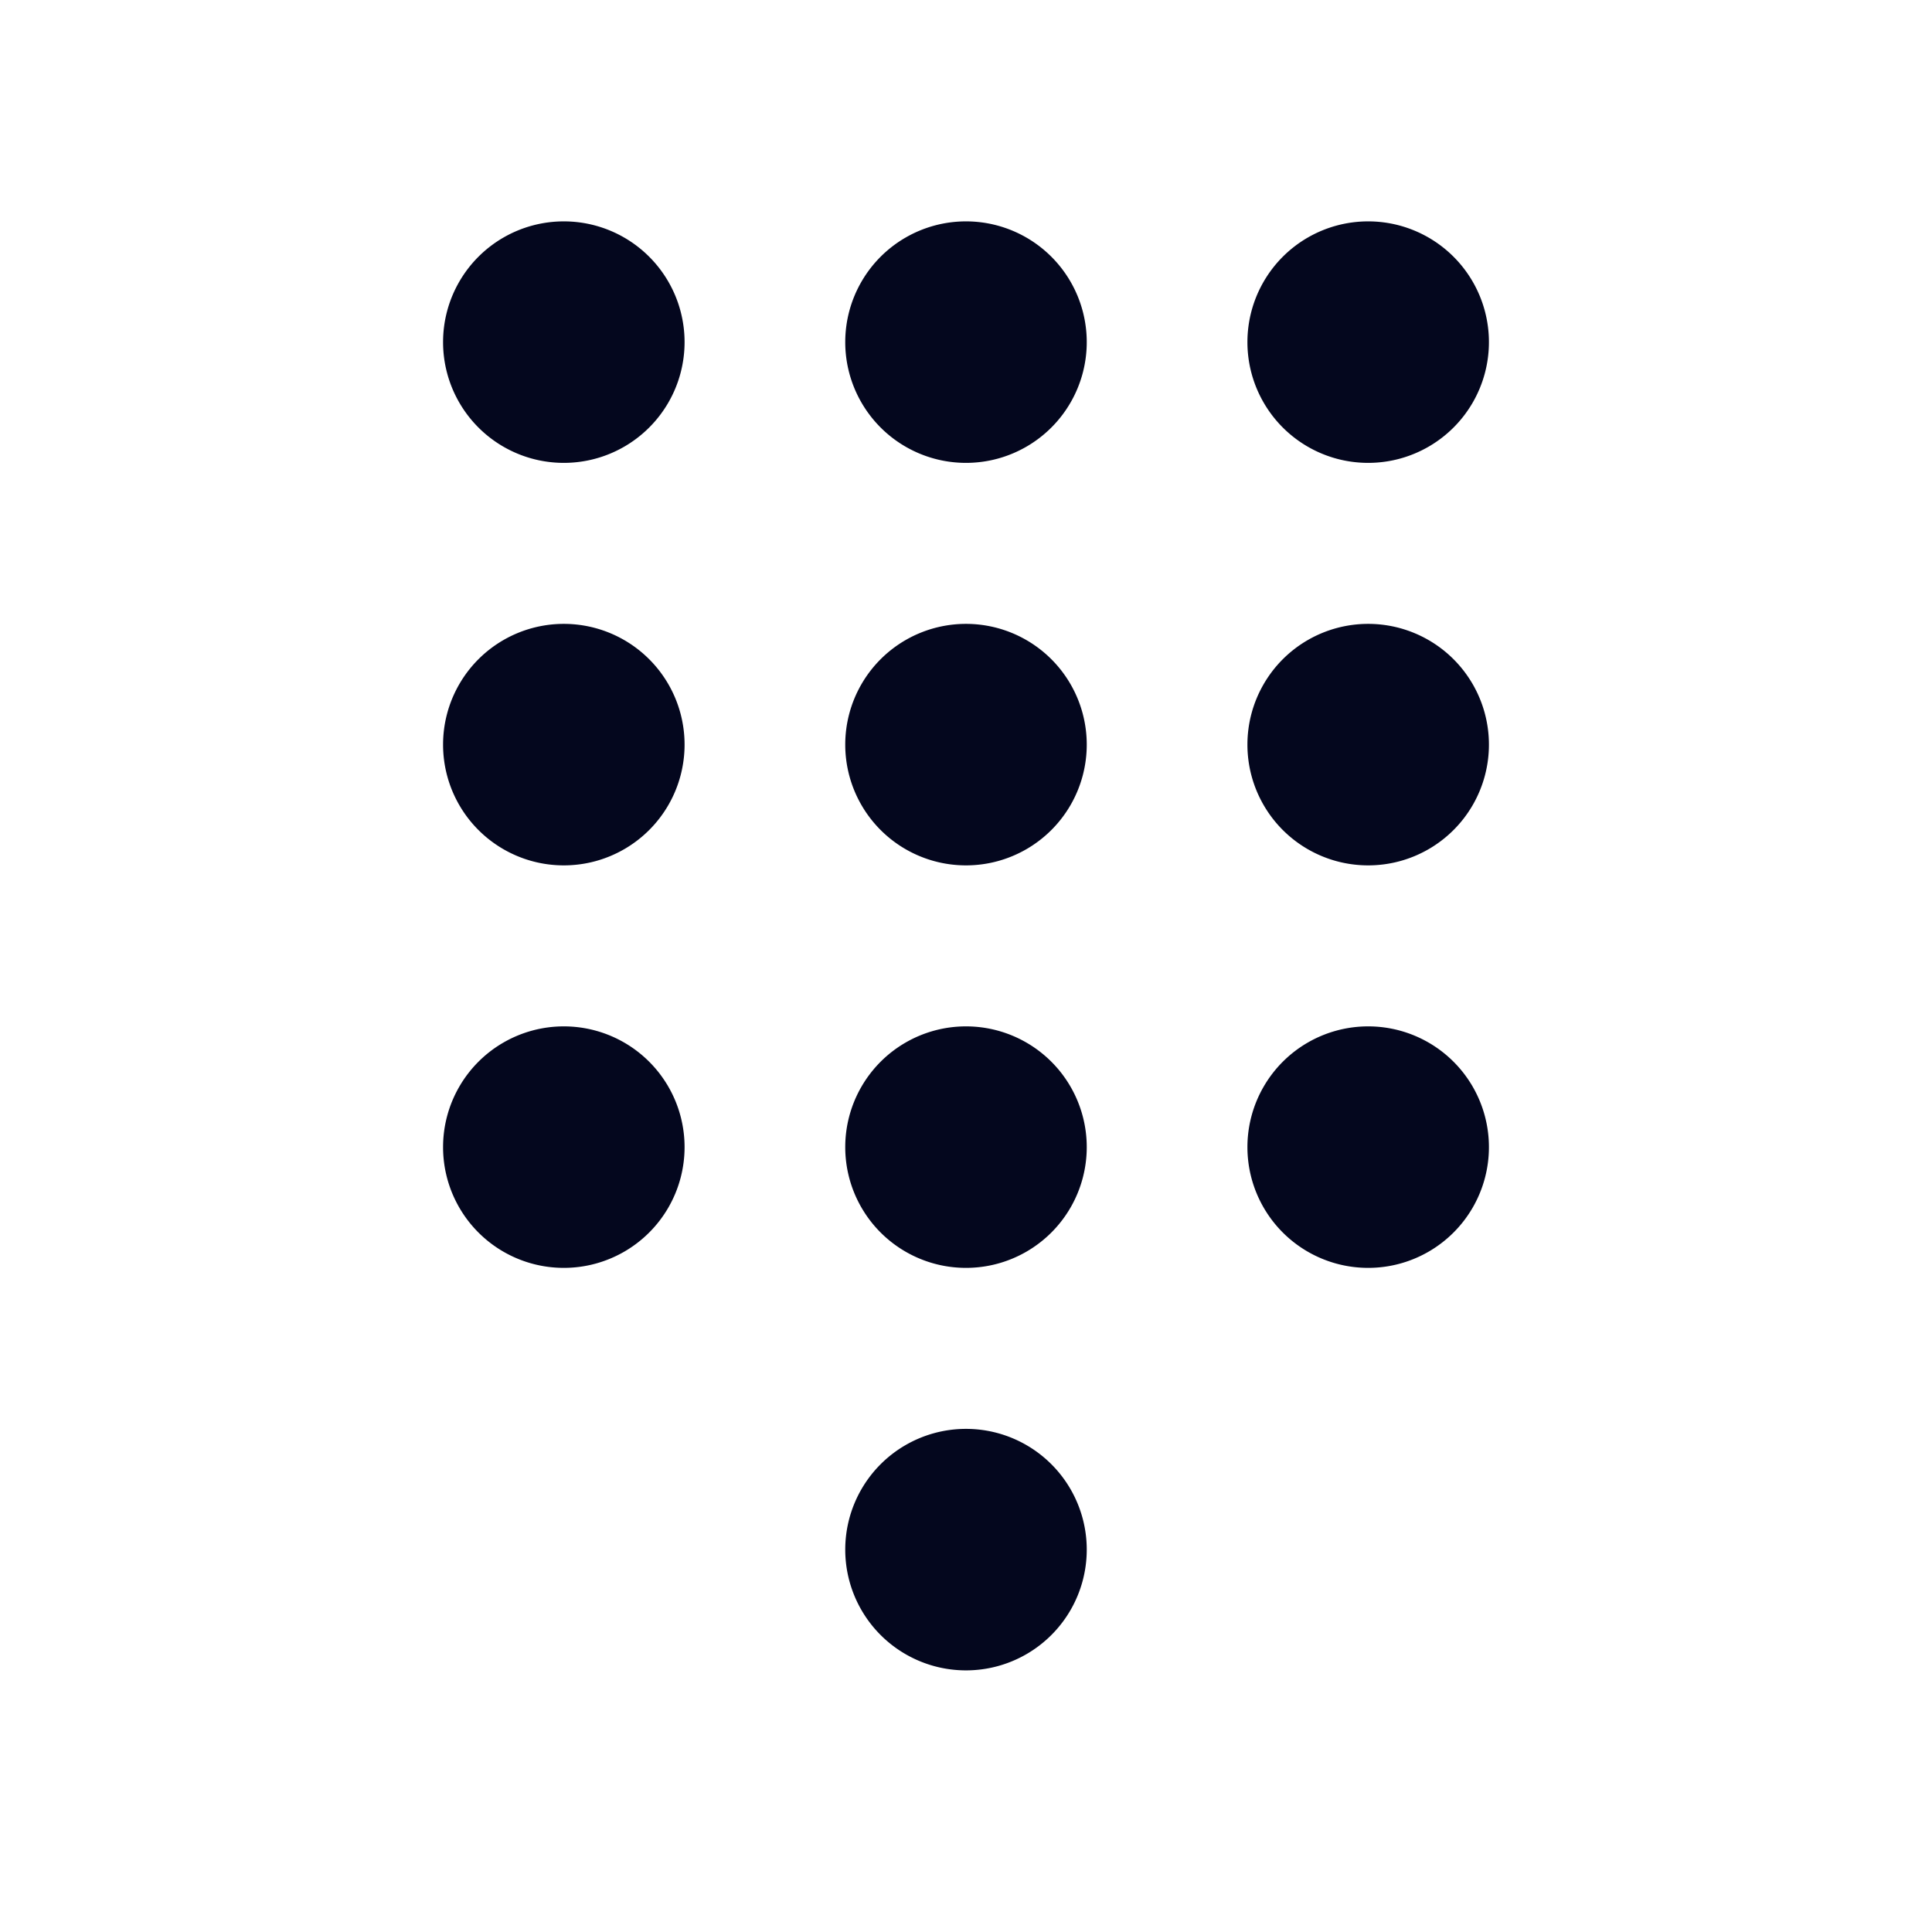 <svg xmlns="http://www.w3.org/2000/svg" width="24" height="24" fill="none"><path fill="#04071E" d="M12 17.75a1.5 1.5 0 1 1 0 3 1.5 1.5 0 0 1 0-3m0-5a1.5 1.5 0 1 1 0 3 1.5 1.5 0 0 1 0-3m4.996 0a1.5 1.5 0 1 1 0 3 1.5 1.5 0 0 1 0-3m-9.992 0a1.5 1.5 0 1 1 0 3 1.5 1.5 0 0 1 0-3m4.996-5a1.5 1.5 0 1 1 0 3 1.5 1.5 0 0 1 0-3m4.996 0a1.5 1.5 0 1 1 0 3 1.5 1.5 0 0 1 0-3m-9.992 0a1.5 1.5 0 1 1 0 3 1.5 1.5 0 0 1 0-3m4.996-5a1.5 1.5 0 1 1 0 3 1.5 1.5 0 0 1 0-3m4.996 0a1.5 1.5 0 1 1 0 3 1.5 1.5 0 0 1 0-3m-9.992 0a1.5 1.5 0 1 1 0 3 1.5 1.5 0 0 1 0-3"/></svg>